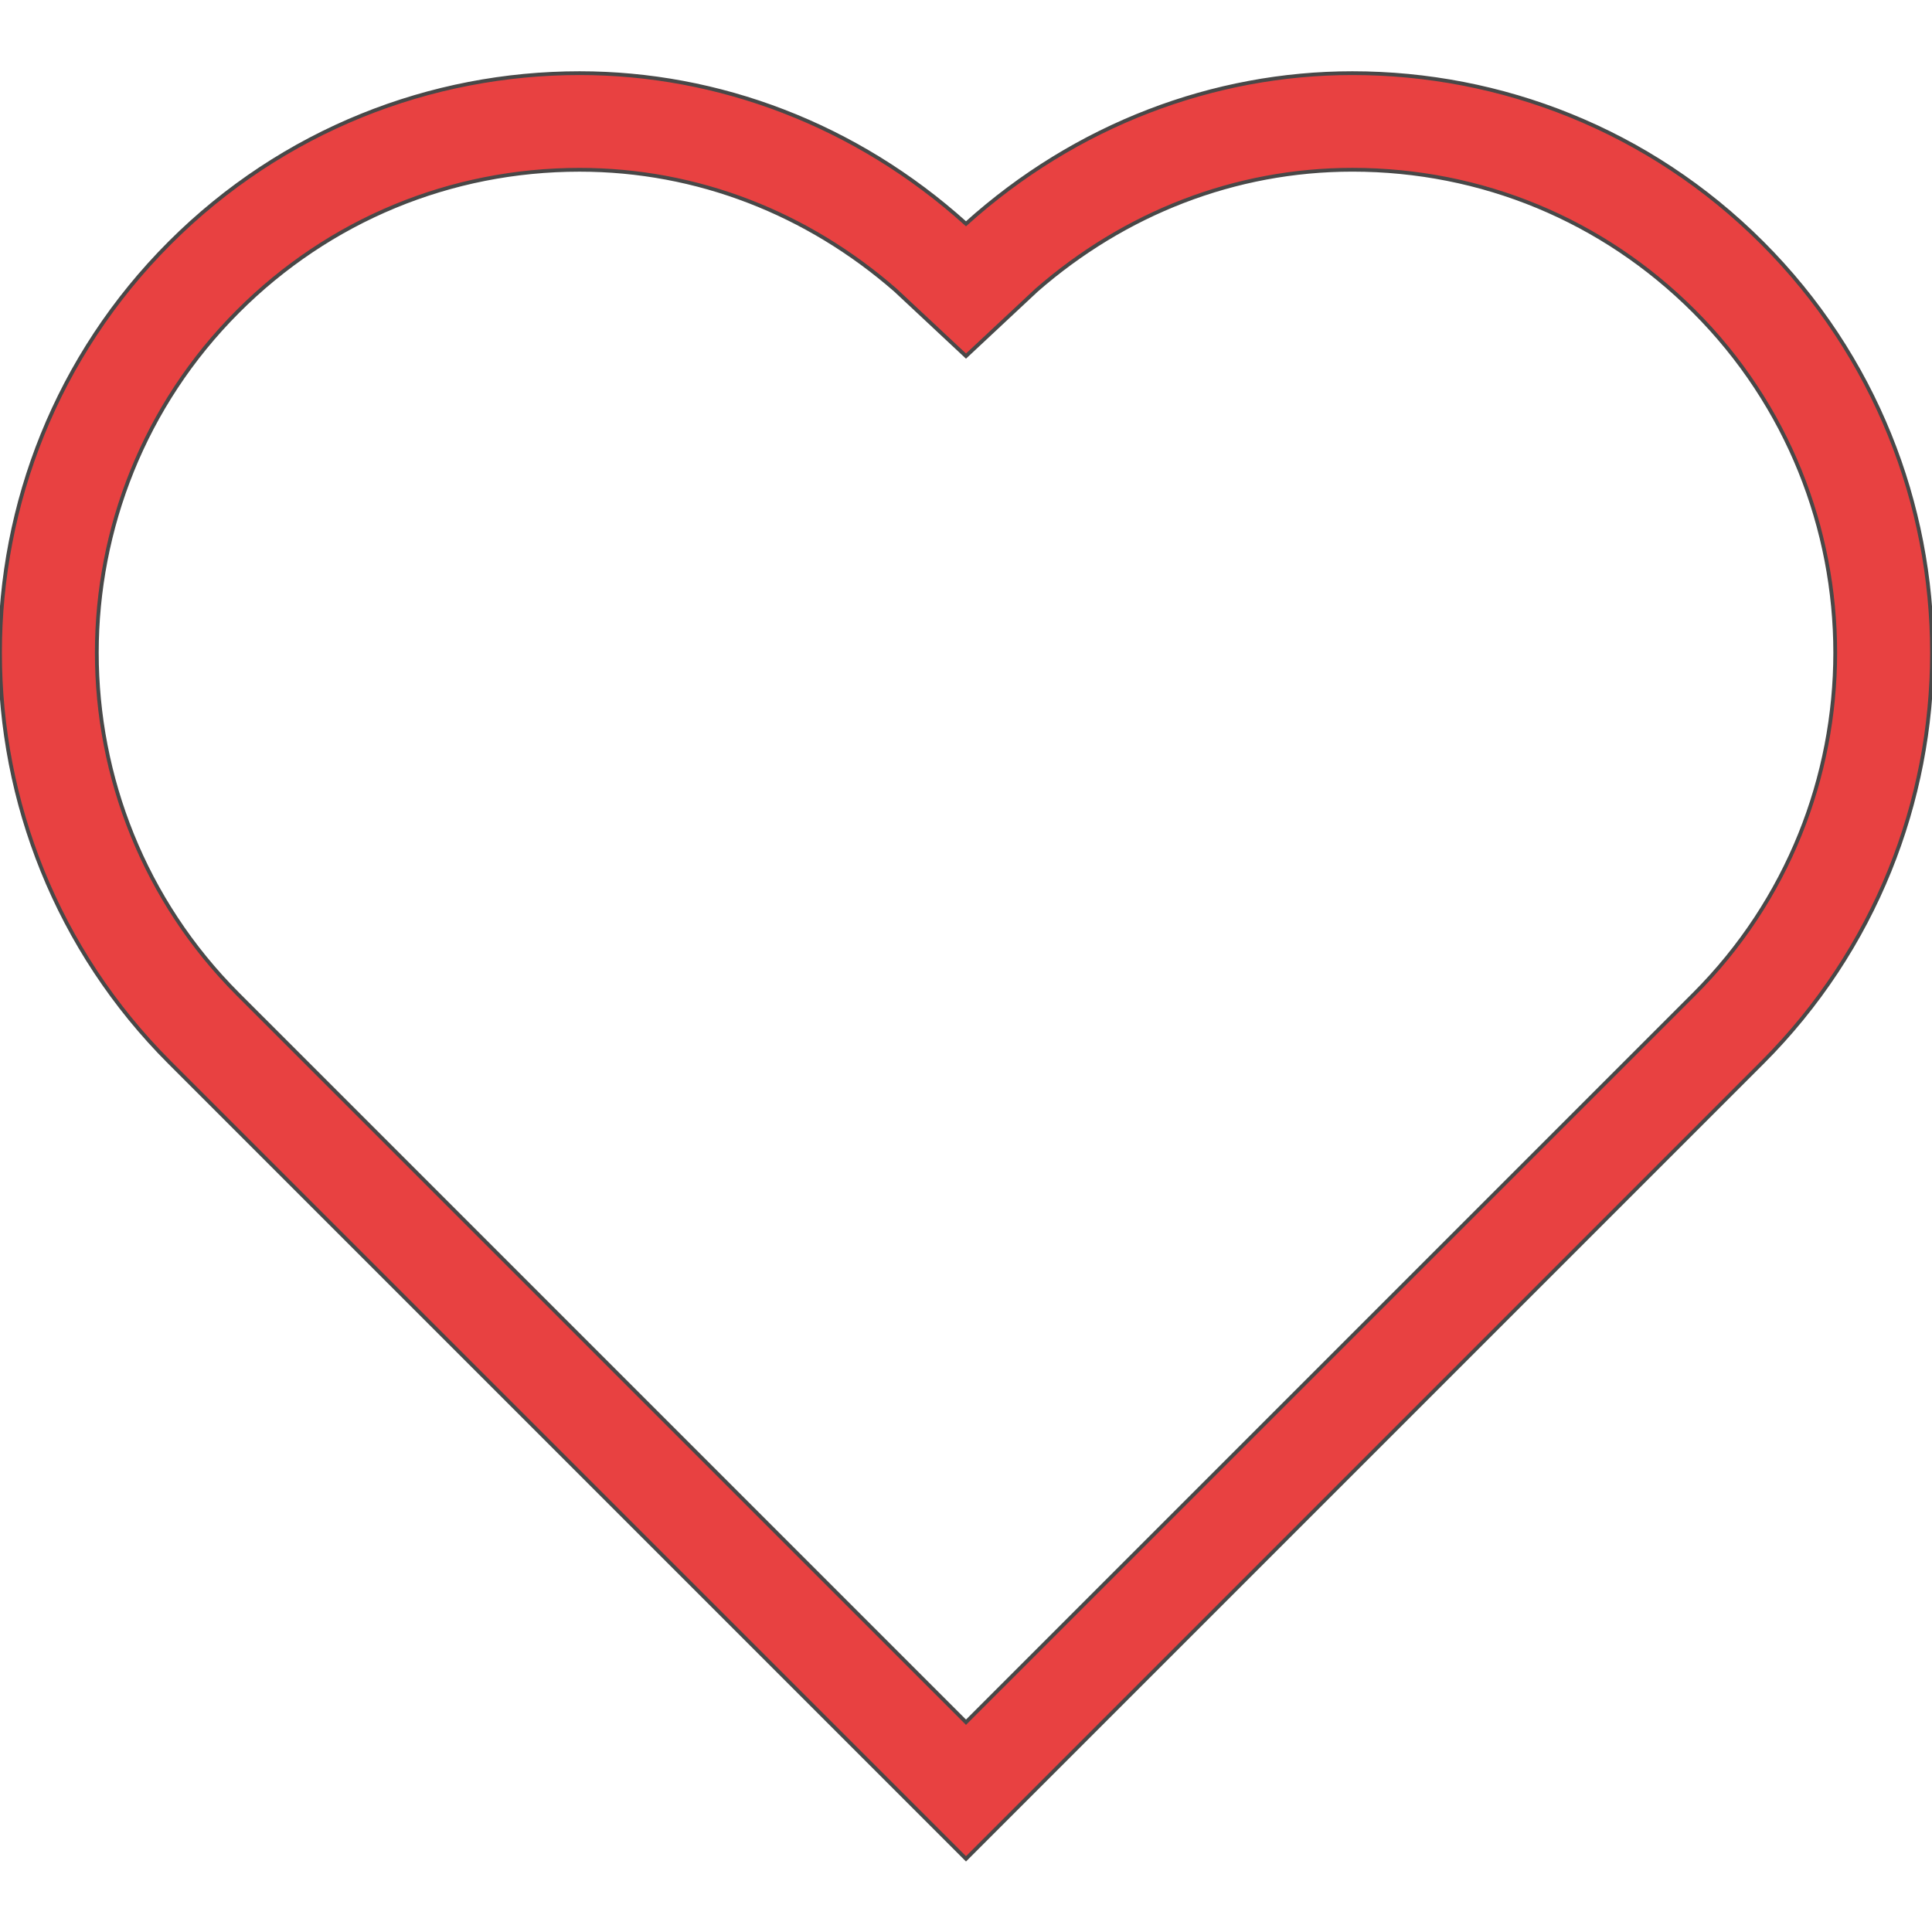<svg xmlns="http://www.w3.org/2000/svg" xmlns:xlink="http://www.w3.org/1999/xlink" version="1.1" style="" xml:space="preserve" width="511.996" height="511.996"><rect id="backgroundrect" width="100%" height="100%" x="0" y="0" fill="none" stroke="none"/>
















<g class="currentLayer" style=""><title>Layer 1</title><g id="svg_1" class="selected" stroke="#484848" stroke-opacity="1" fill="#e84141" fill-opacity="1">
	<g id="svg_2" stroke="#484848" stroke-opacity="1" fill="#e84141" fill-opacity="1">
		<path d="M467.01,64.373c-29.995-29.995-69.299-44.988-108.612-44.988c-36.779,0-73.259,13.662-102.4,39.919    c-29.15-26.257-65.621-39.919-102.4-39.919c-39.313,0-78.618,14.993-108.612,44.988c-59.981,59.981-59.981,157.235,0,217.225    L255.998,492.61L467.01,281.598C526.991,221.609,526.991,124.363,467.01,64.373z M448.919,263.49L255.998,456.403L63.085,263.499    c-49.903-49.911-49.903-131.115,0-181.018c24.175-24.175,56.32-37.487,90.513-37.487c31.206,0,60.399,11.563,83.695,31.889    l18.705,17.485l18.714-17.493c23.296-20.318,52.489-31.889,83.695-31.889c34.193,0,66.33,13.312,90.513,37.487    C498.831,132.375,498.822,213.587,448.919,263.49z" id="svg_3" stroke="#484848" stroke-opacity="1" fill="#e84141" fill-opacity="1"/>
	</g>
</g><g id="svg_4">
</g><g id="svg_5">
</g><g id="svg_6">
</g><g id="svg_7">
</g><g id="svg_8">
</g><g id="svg_9">
</g><g id="svg_10">
</g><g id="svg_11">
</g><g id="svg_12">
</g><g id="svg_13">
</g><g id="svg_14">
</g><g id="svg_15">
</g><g id="svg_16">
</g><g id="svg_17">
</g><g id="svg_18">
</g></g></svg>